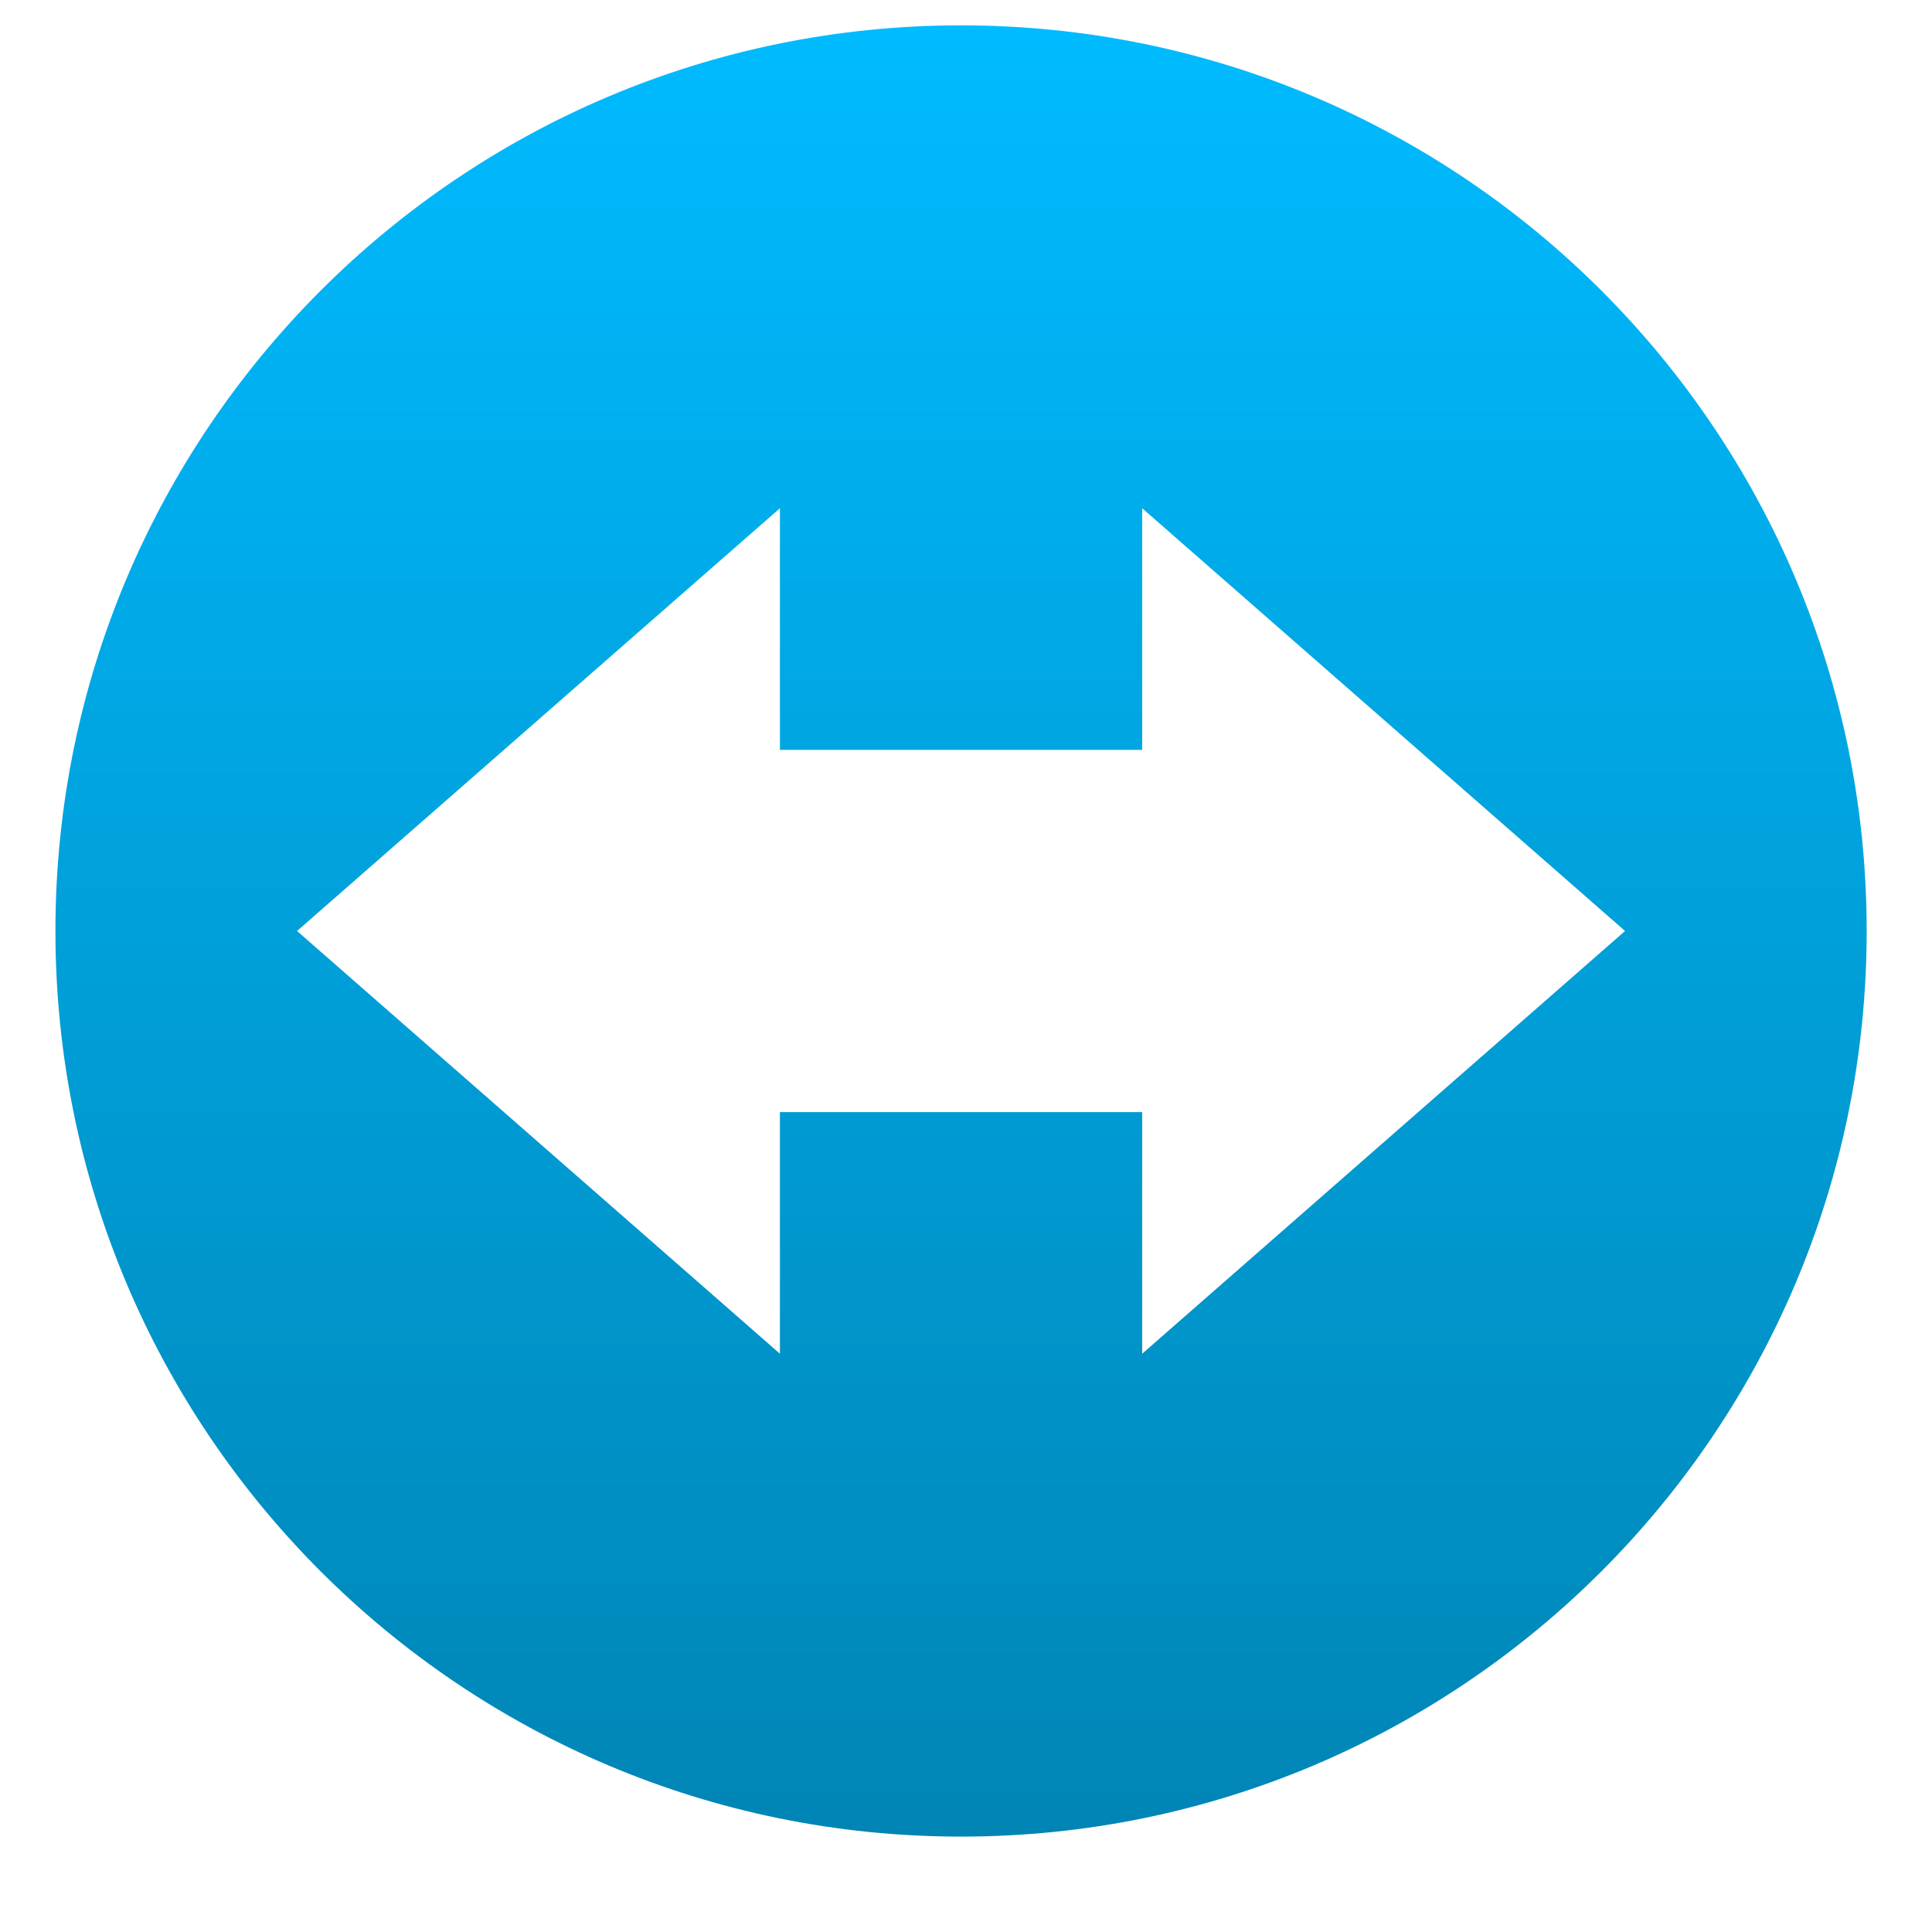 <svg xmlns="http://www.w3.org/2000/svg" xmlns:xlink="http://www.w3.org/1999/xlink" width="64" height="64" viewBox="0 0 64 64" version="1.1">
<defs>
<linearGradient id="linear0" gradientUnits="userSpaceOnUse" x1="0" y1="0" x2="0" y2="1" gradientTransform="matrix(60,0,0,60,1.836,0.84)">
<stop offset="0" style="stop-color:#00bbff;stop-opacity:1;"/>
<stop offset="1" style="stop-color:#0085b5;stop-opacity:1;"/>
</linearGradient>
</defs>
<g id="surface1">
<path style=" stroke:none;fill-rule:nonzero;fill:url(#linear0);" d="M 31.836 0.84 C 15.266 0.84 1.836 14.27 1.836 30.84 C 1.836 47.41 15.266 60.84 31.836 60.84 C 48.402 60.84 61.836 47.41 61.836 30.84 C 61.836 14.27 48.402 0.84 31.836 0.84 Z M 25.836 16.836 L 25.836 24.84 L 37.836 24.84 L 37.836 16.836 L 53.832 30.84 L 37.836 44.844 L 37.836 36.84 L 25.836 36.84 L 25.836 44.844 L 9.84 30.84 Z M 25.836 16.836 "/>
</g>
</svg>
